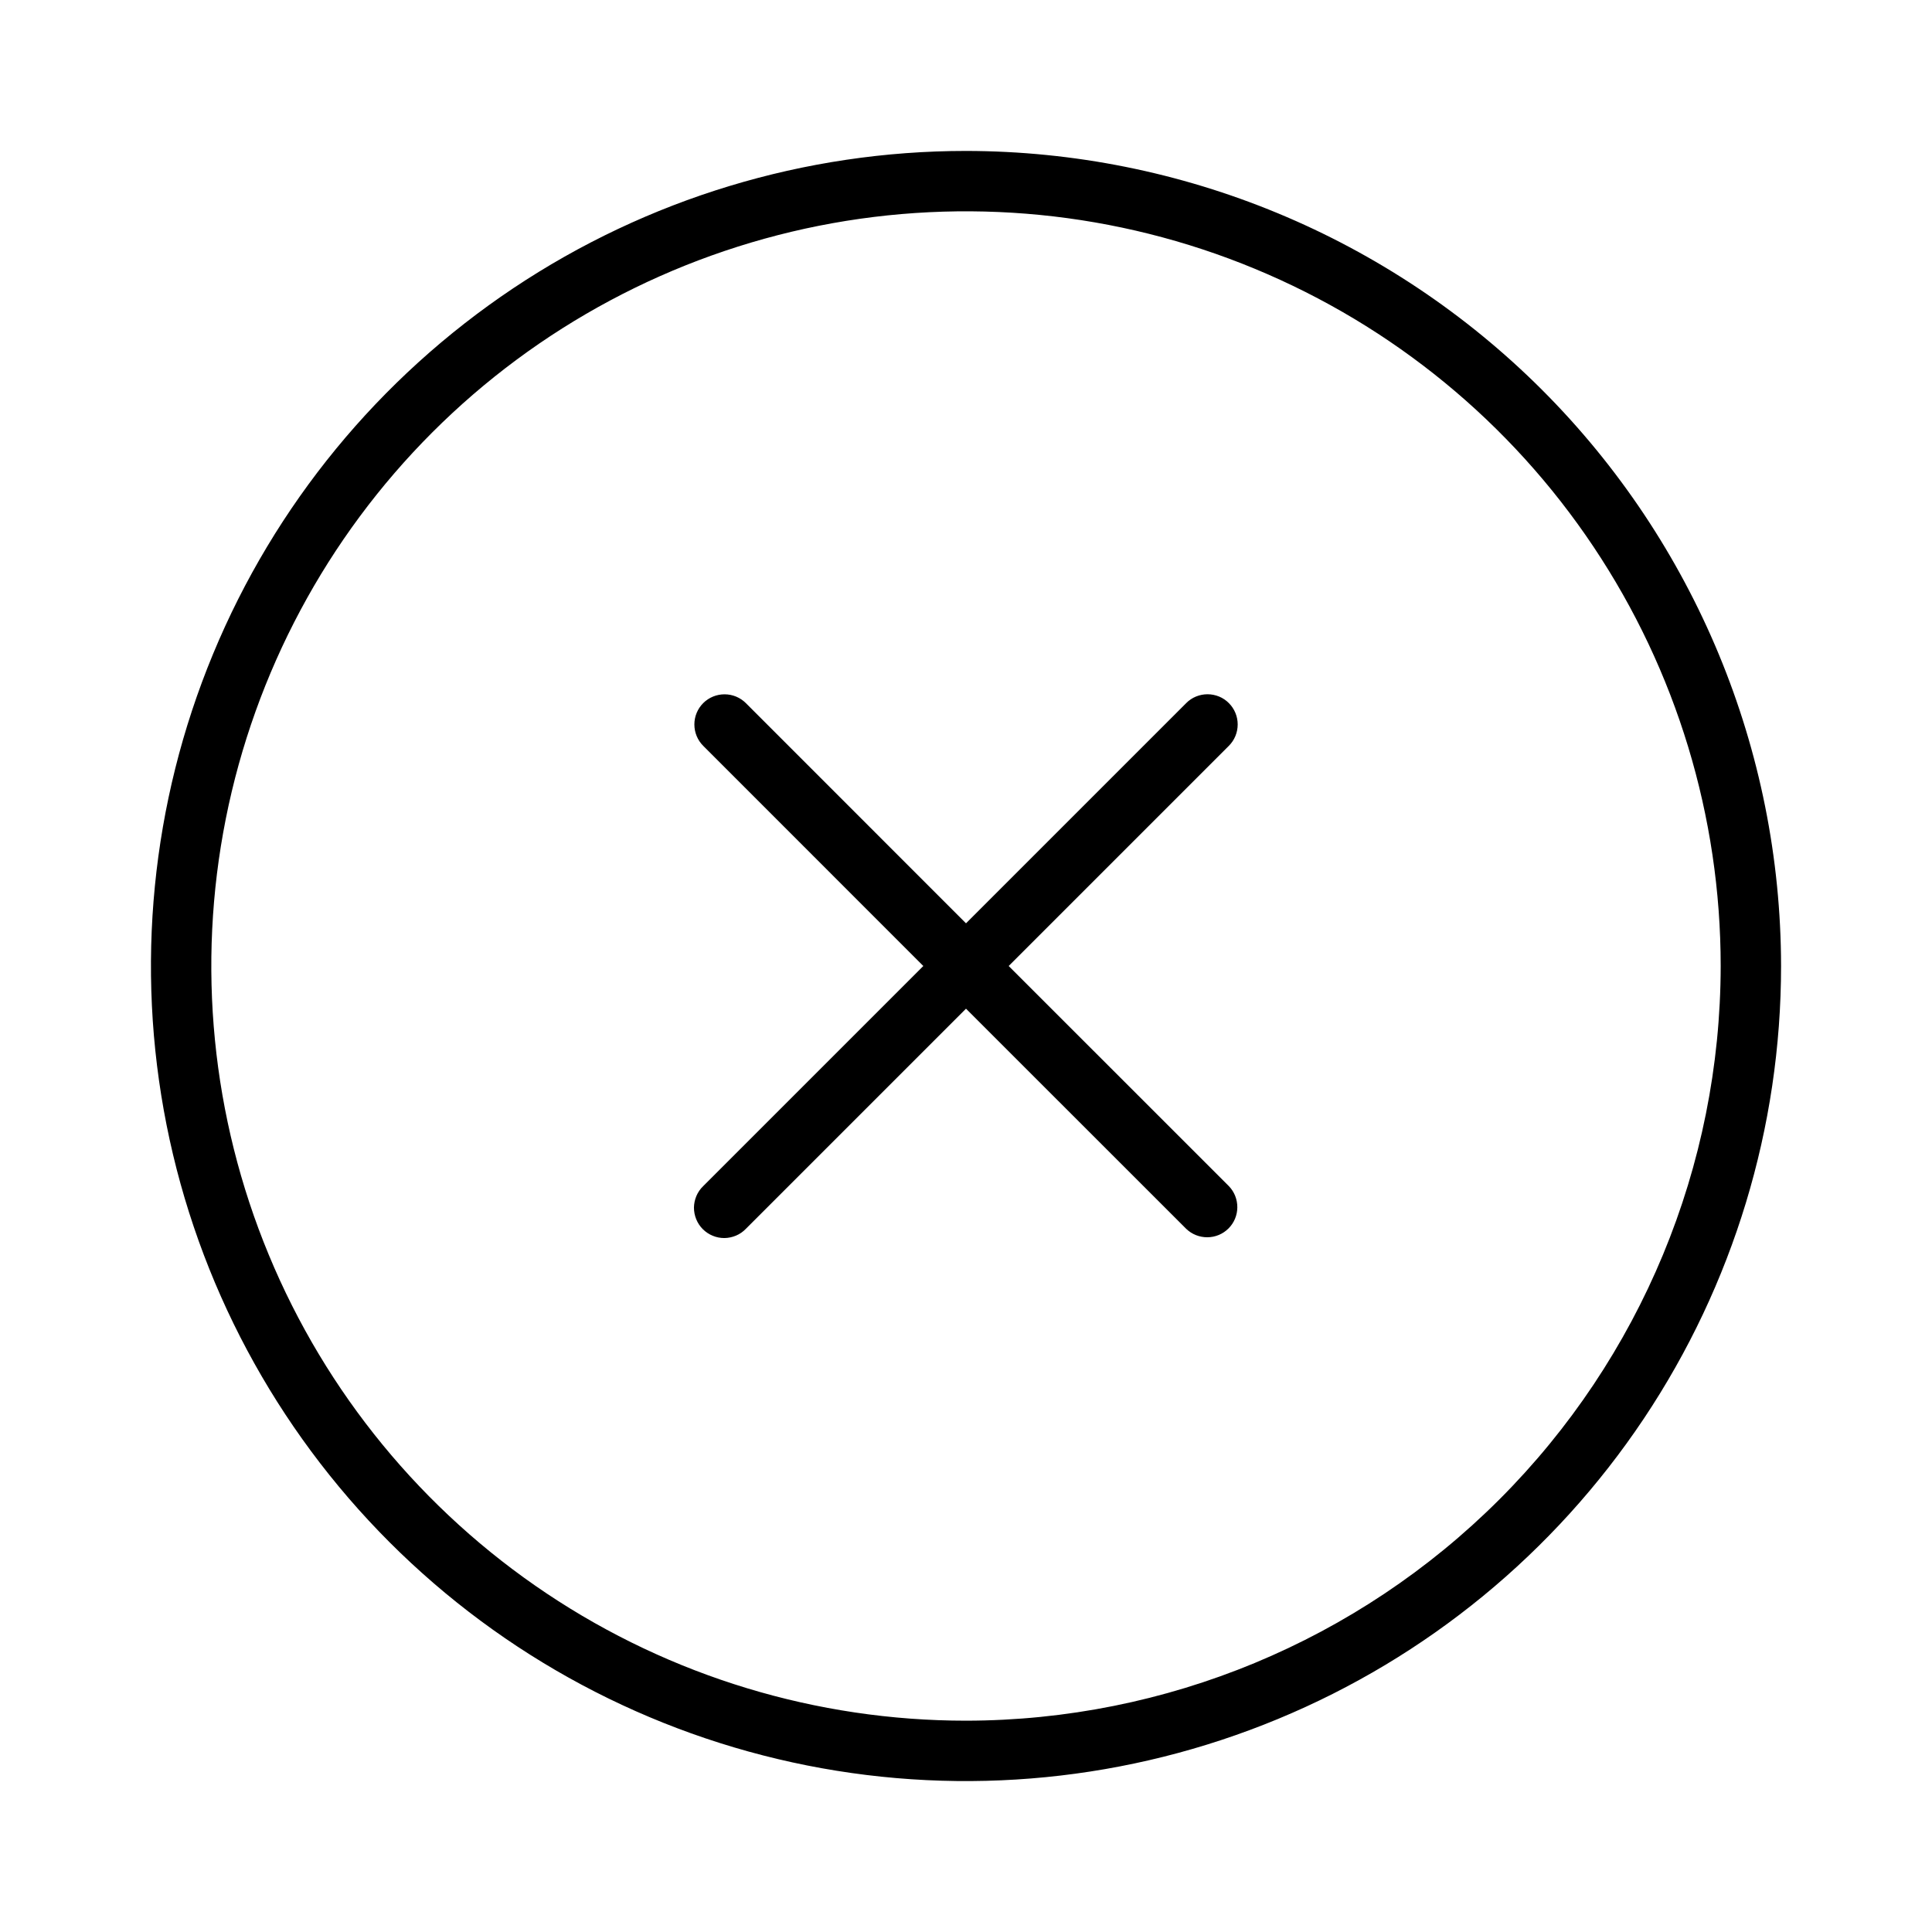 <svg xmlns="http://www.w3.org/2000/svg" width="32" height="32" viewBox="0 0 32 32"><path d="M16 2.5C13.33 2.5 10.72 3.292 8.5 4.775C6.28 6.259 4.549 8.367 3.528 10.834C2.506 13.301 2.239 16.015 2.759 18.634C3.28 21.253 4.566 23.658 6.454 25.546C8.342 27.434 10.748 28.72 13.366 29.241C15.985 29.762 18.699 29.494 21.166 28.472C23.633 27.451 25.741 25.72 27.225 23.5C28.708 21.28 29.5 18.67 29.5 16C29.496 12.421 28.072 8.989 25.542 6.458C23.011 3.928 19.579 2.504 16 2.5ZM16 28.5C13.528 28.5 11.111 27.767 9.055 26.393C7 25.02 5.398 23.068 4.452 20.784C3.505 18.5 3.258 15.986 3.74 13.561C4.223 11.137 5.413 8.909 7.161 7.161C8.909 5.413 11.137 4.223 13.561 3.74C15.986 3.258 18.5 3.505 20.784 4.452C23.068 5.398 25.02 7 26.393 9.055C27.767 11.111 28.5 13.528 28.5 16C28.496 19.314 27.178 22.491 24.835 24.835C22.491 27.178 19.314 28.496 16 28.5Z M20.354 11.646C20.308 11.599 20.253 11.562 20.192 11.537C20.131 11.512 20.066 11.499 20 11.499C19.935 11.499 19.87 11.512 19.809 11.537C19.748 11.562 19.693 11.599 19.647 11.646L16 15.293L12.354 11.646C12.26 11.552 12.133 11.5 12.001 11.5C11.868 11.5 11.741 11.552 11.647 11.646C11.553 11.74 11.501 11.867 11.501 11.999C11.501 12.132 11.553 12.259 11.647 12.353L15.293 16L11.647 19.646C11.599 19.692 11.561 19.747 11.535 19.808C11.509 19.869 11.495 19.935 11.494 20.001C11.494 20.068 11.507 20.134 11.532 20.195C11.557 20.256 11.594 20.312 11.641 20.359C11.688 20.406 11.744 20.443 11.805 20.468C11.867 20.494 11.932 20.506 11.999 20.506C12.065 20.505 12.131 20.491 12.192 20.465C12.253 20.439 12.308 20.401 12.354 20.353L16 16.707L19.647 20.353C19.741 20.444 19.868 20.494 19.999 20.493C20.13 20.492 20.255 20.44 20.348 20.347C20.441 20.254 20.493 20.129 20.494 19.998C20.495 19.867 20.445 19.74 20.354 19.646L16.707 16L20.354 12.353C20.448 12.259 20.5 12.132 20.5 11.999C20.5 11.867 20.448 11.74 20.354 11.646Z"/></svg>